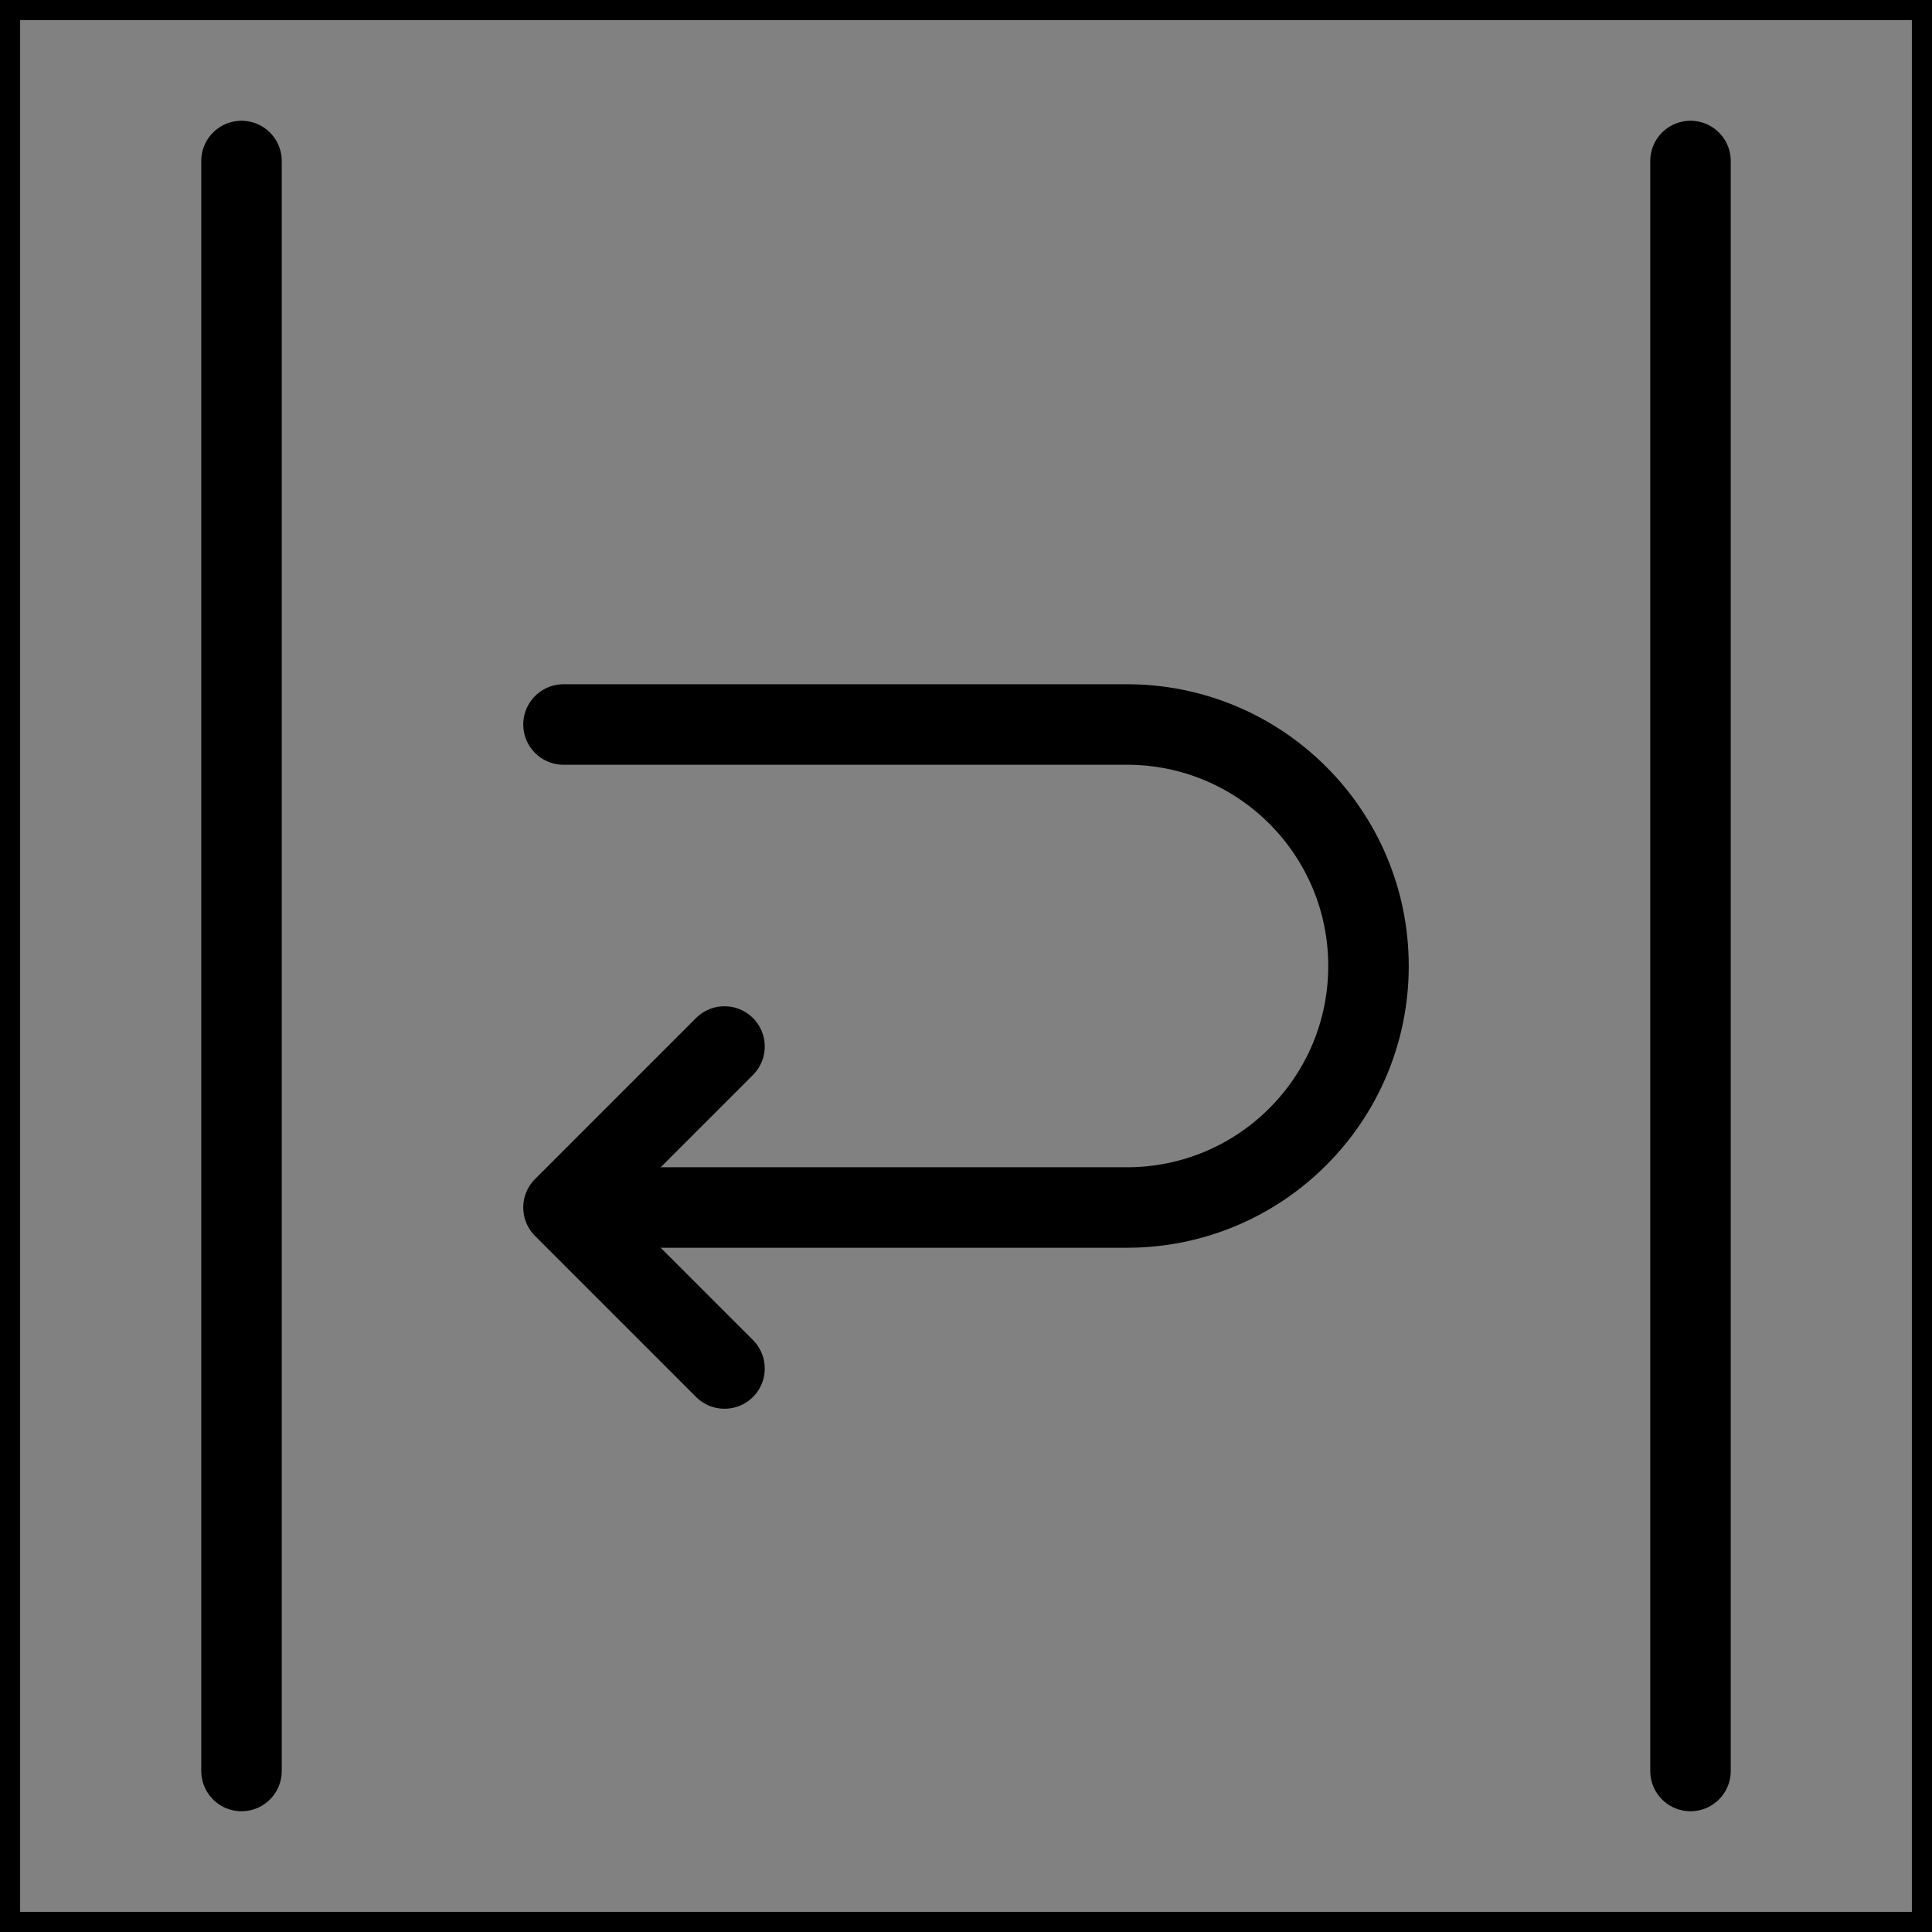 <svg viewBox="0 0 48 48" fill="none" xmlns="http://www.w3.org/2000/svg" stroke="currentColor"><rect x="0" y="0" width="48" height="48" fill="#808080" stroke="none"/><rect width="48" height="48" fill="white" fill-opacity="0.01"/><path d="M6 4V44" stroke="currentColor" stroke-width="2" stroke-linecap="round" stroke-linejoin="round"/><path d="M42 4V44" stroke="currentColor" stroke-width="2" stroke-linecap="round" stroke-linejoin="round"/><path d="M18 26L14 30L18 34" stroke="currentColor" stroke-width="2" stroke-linecap="round" stroke-linejoin="round"/><path d="M15 30C15 30 25.791 30 28 30C31.314 30 34 27.314 34 24C34 20.686 31.314 18 28 18C26.685 18 14 18 14 18" stroke="currentColor" stroke-width="2" stroke-linecap="round" stroke-linejoin="round"/></svg>